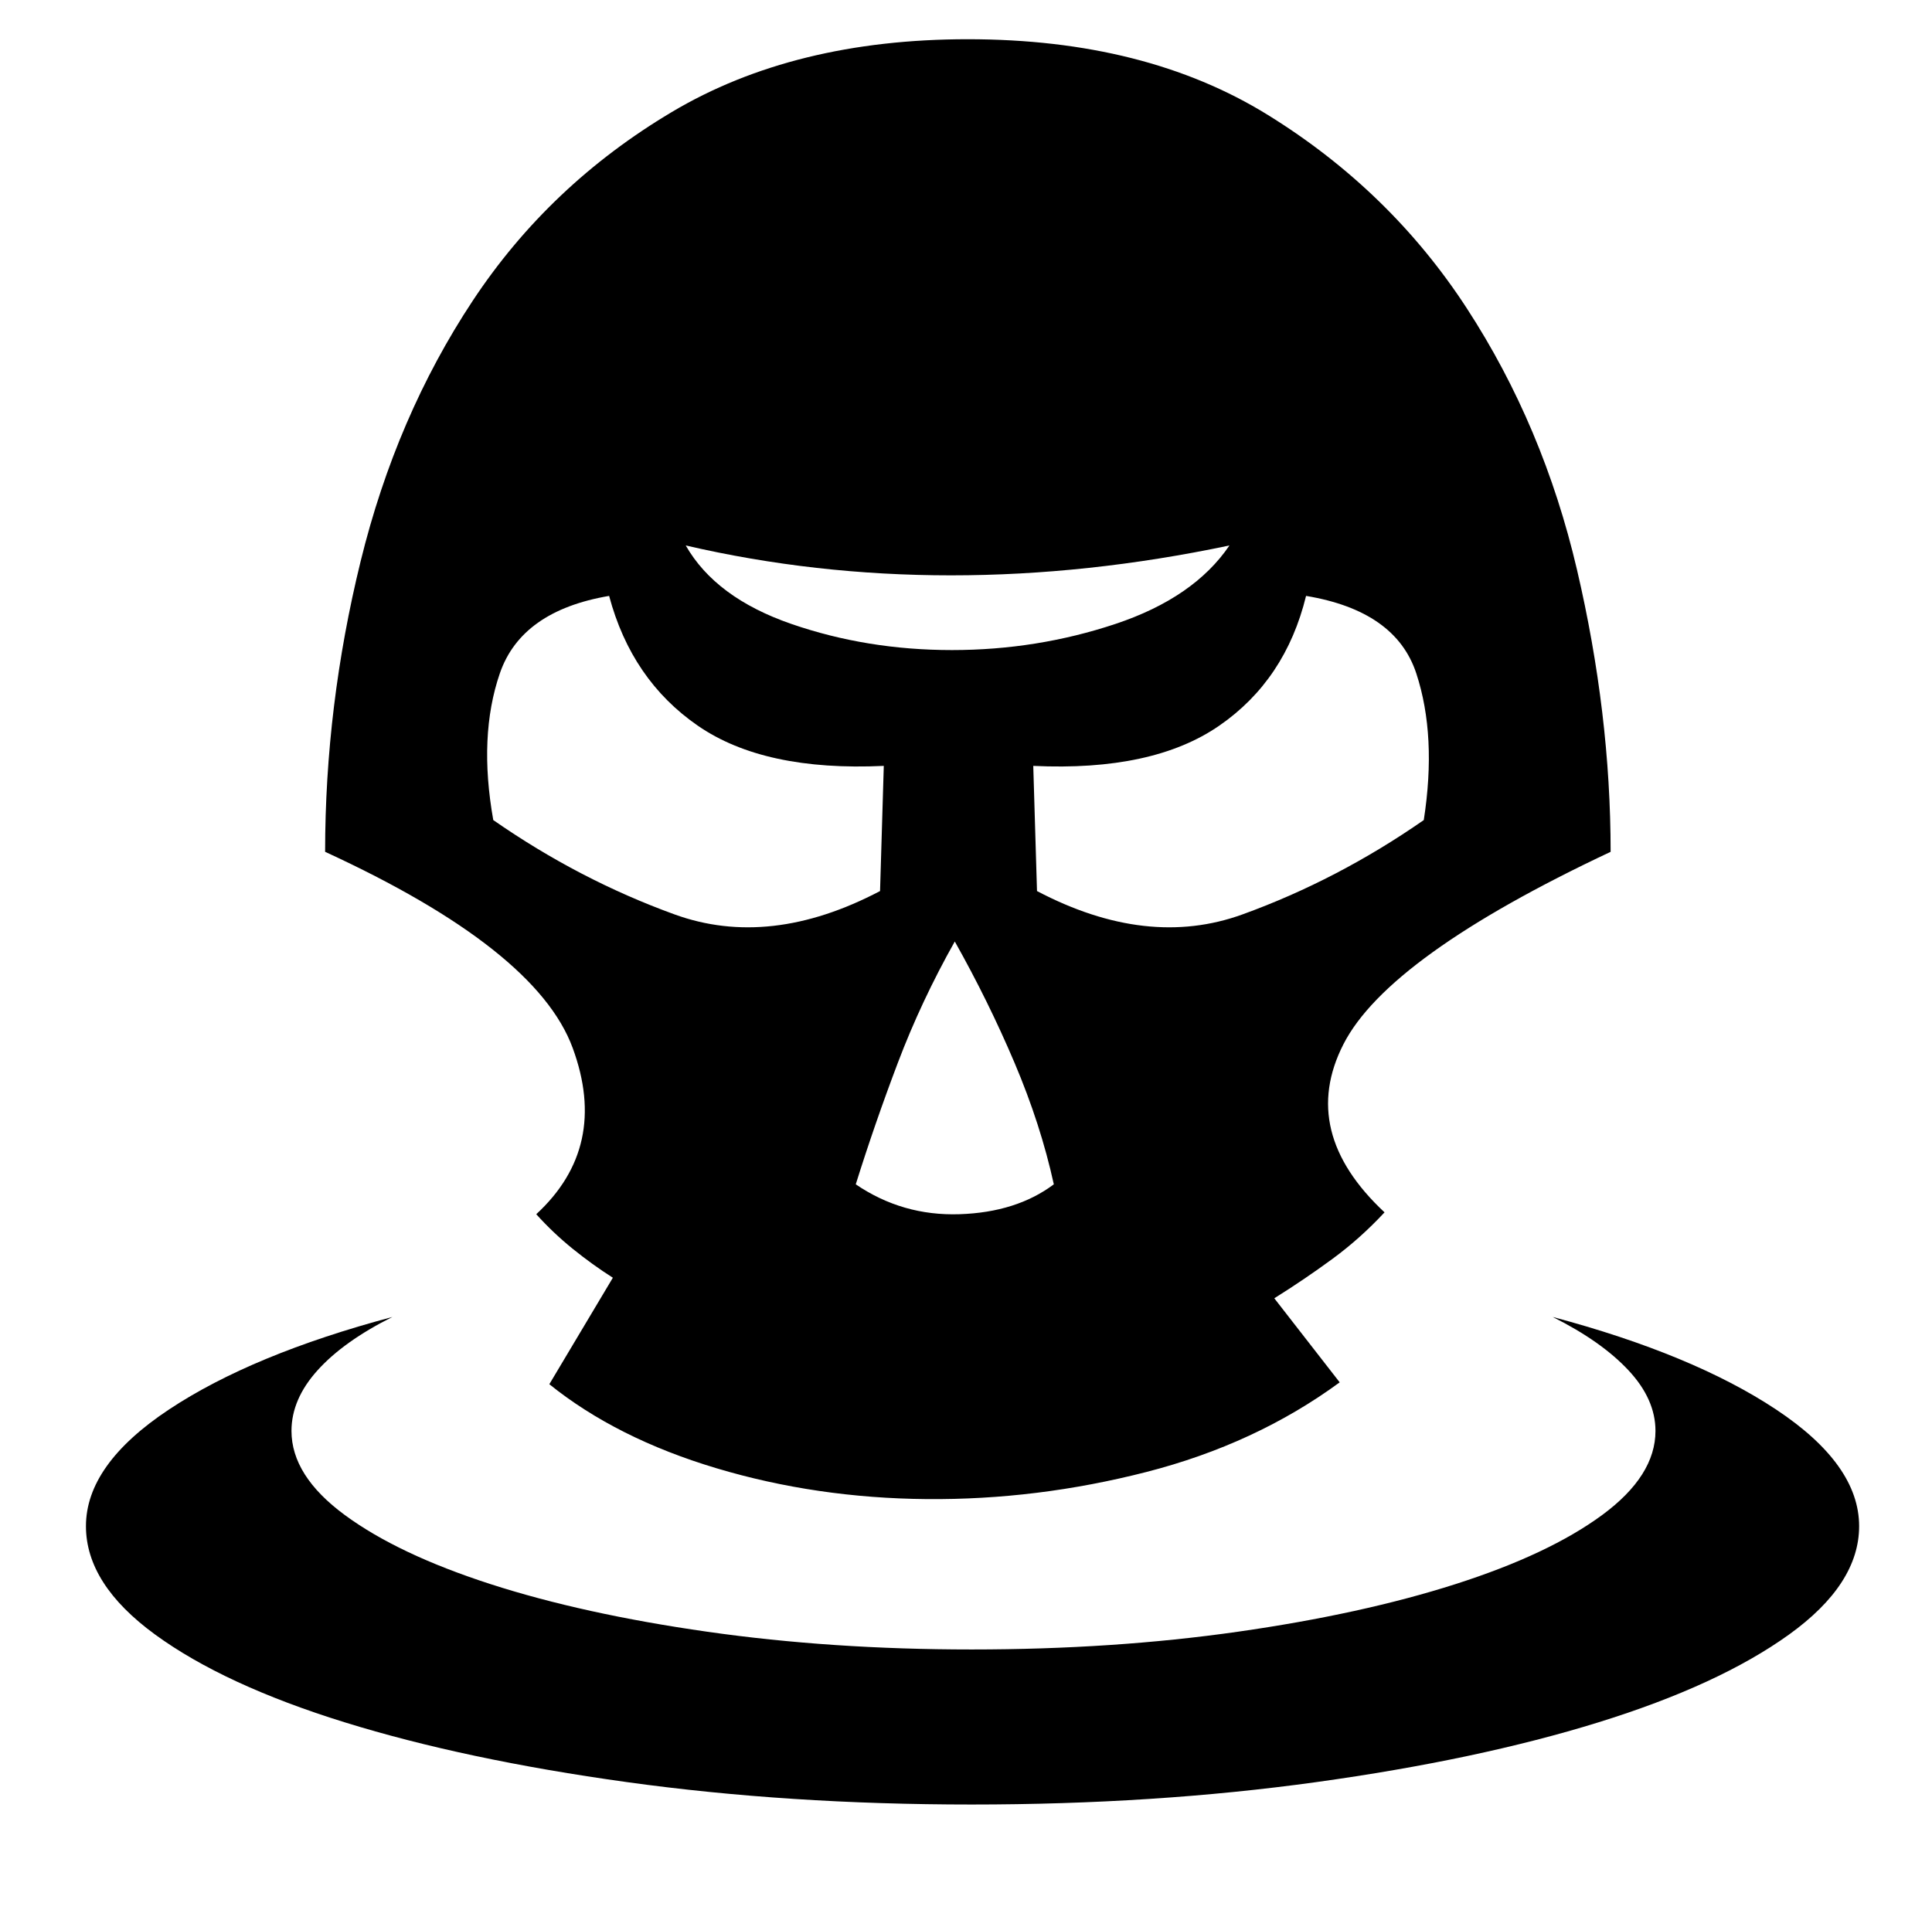 <svg xmlns="http://www.w3.org/2000/svg" viewBox="-10 0 1034 1024"><path d="M821 705q26 13 40.5 28.5T876 766q0 24-28.5 45T769 848t-116.5 25.5T510 883q-75 0-141.5-9.5t-116-25.5-78-37-28.5-45q0-17 14-32.5t40-28.5v0q-75 20-119.5 49.5T36 817q0 31 37 58t101.5 47 151 32T510 966t184.5-12 151-32 102-47 37.5-58q0-33-44.5-62.5T821 705zm-544-55q9 10 19.5 18.5T318 684l-34 57q36 29 89.5 45T486 802.5 603.5 788 707 740l-35-45q16-10 31-21t28-25q-46-43-22-90t143-103v0q0-74-18-151t-59-140T668.5 61.5 508 21q-93 0-158.5 39T243 161t-60 139.5T164 456q113 52 132.5 105T277 650zm224-146zq18 32 32 65t21 65q-20 15-50.5 16T448 634q10-32 22.5-65t30.5-65zm188-185q48 8 59 41.5t4 78.5v0q-46 32-97 50.5T545 477l-2-67q64 3 99.5-21.5T689 319zm-41-27q-19 28-61 42t-87.5 14-86-14-56.5-42q69 16 142 16t149-16zM254 439q-8-45 3.5-78.5T316 319q12 45 47.5 69.5T463 410l-2 67q-59 31-110 12.5T254 439z"/></svg>
